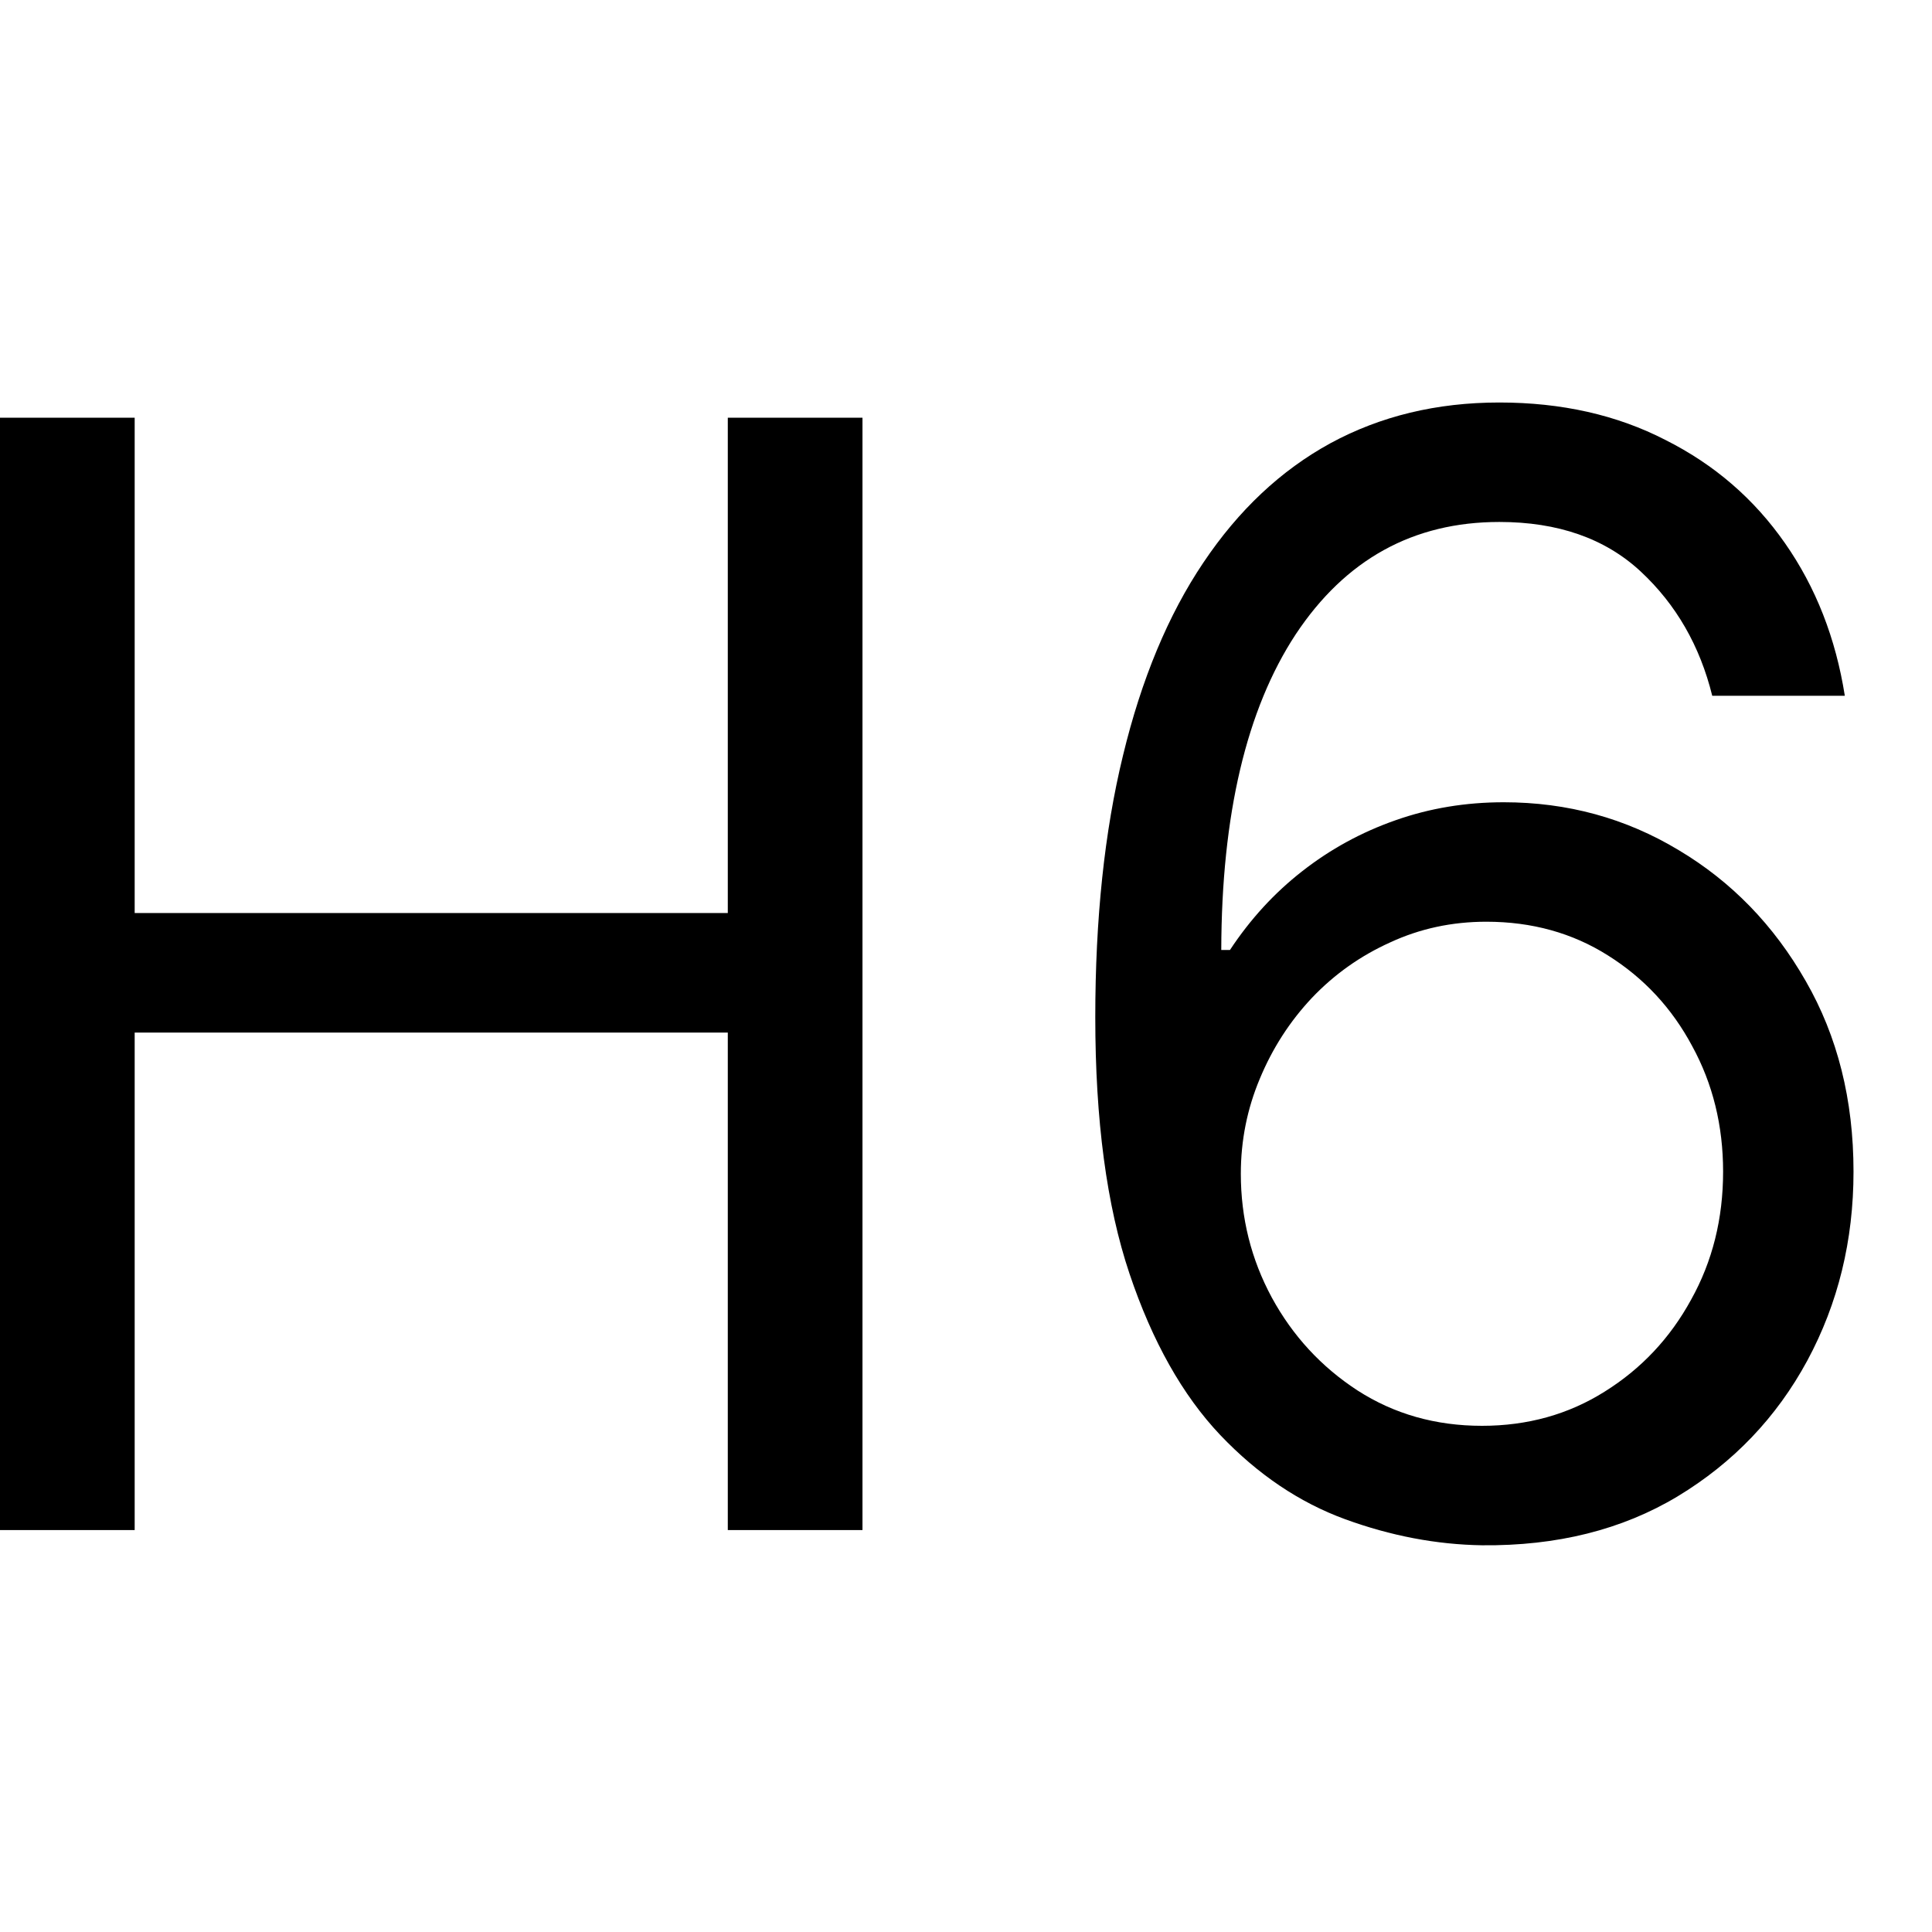 <svg width="24" height="24" viewBox="0 0 24 24" fill="none" xmlns="http://www.w3.org/2000/svg">
<path d="M0 19.007V5.189H1.673V11.342H9.041V5.189H10.714V19.007H9.041V12.827H1.673V19.007H0Z" fill="black"/>
<path d="M18.41 19.196C17.843 19.187 17.276 19.079 16.709 18.872C16.143 18.665 15.625 18.317 15.158 17.826C14.69 17.332 14.314 16.664 14.031 15.822C13.747 14.977 13.606 13.915 13.606 12.638C13.606 11.414 13.72 10.33 13.95 9.386C14.179 8.437 14.512 7.638 14.948 6.99C15.385 6.338 15.911 5.843 16.527 5.506C17.148 5.169 17.847 5 18.625 5C19.399 5 20.087 5.155 20.69 5.466C21.297 5.771 21.792 6.199 22.174 6.748C22.557 7.296 22.804 7.928 22.917 8.643H21.27C21.117 8.023 20.821 7.508 20.38 7.098C19.939 6.689 19.354 6.484 18.625 6.484C17.555 6.484 16.712 6.95 16.095 7.881C15.484 8.812 15.175 10.119 15.171 11.801H15.279C15.531 11.419 15.83 11.093 16.176 10.823C16.527 10.548 16.914 10.337 17.337 10.189C17.76 10.04 18.207 9.966 18.68 9.966C19.471 9.966 20.195 10.164 20.852 10.56C21.509 10.951 22.035 11.493 22.431 12.186C22.827 12.874 23.025 13.663 23.025 14.554C23.025 15.409 22.834 16.191 22.451 16.902C22.069 17.608 21.531 18.171 20.839 18.589C20.15 19.003 19.341 19.205 18.41 19.196ZM18.41 17.712C18.976 17.712 19.485 17.57 19.934 17.287C20.389 17.003 20.746 16.623 21.007 16.146C21.273 15.669 21.405 15.139 21.405 14.554C21.405 13.983 21.277 13.463 21.021 12.995C20.769 12.523 20.42 12.148 19.975 11.869C19.534 11.59 19.03 11.45 18.464 11.45C18.036 11.45 17.638 11.536 17.269 11.707C16.901 11.873 16.577 12.102 16.298 12.395C16.023 12.687 15.807 13.022 15.65 13.4C15.493 13.774 15.414 14.167 15.414 14.581C15.414 15.13 15.542 15.643 15.799 16.119C16.059 16.596 16.415 16.981 16.864 17.273C17.319 17.566 17.834 17.712 18.41 17.712Z" fill="black"/>
</svg>
